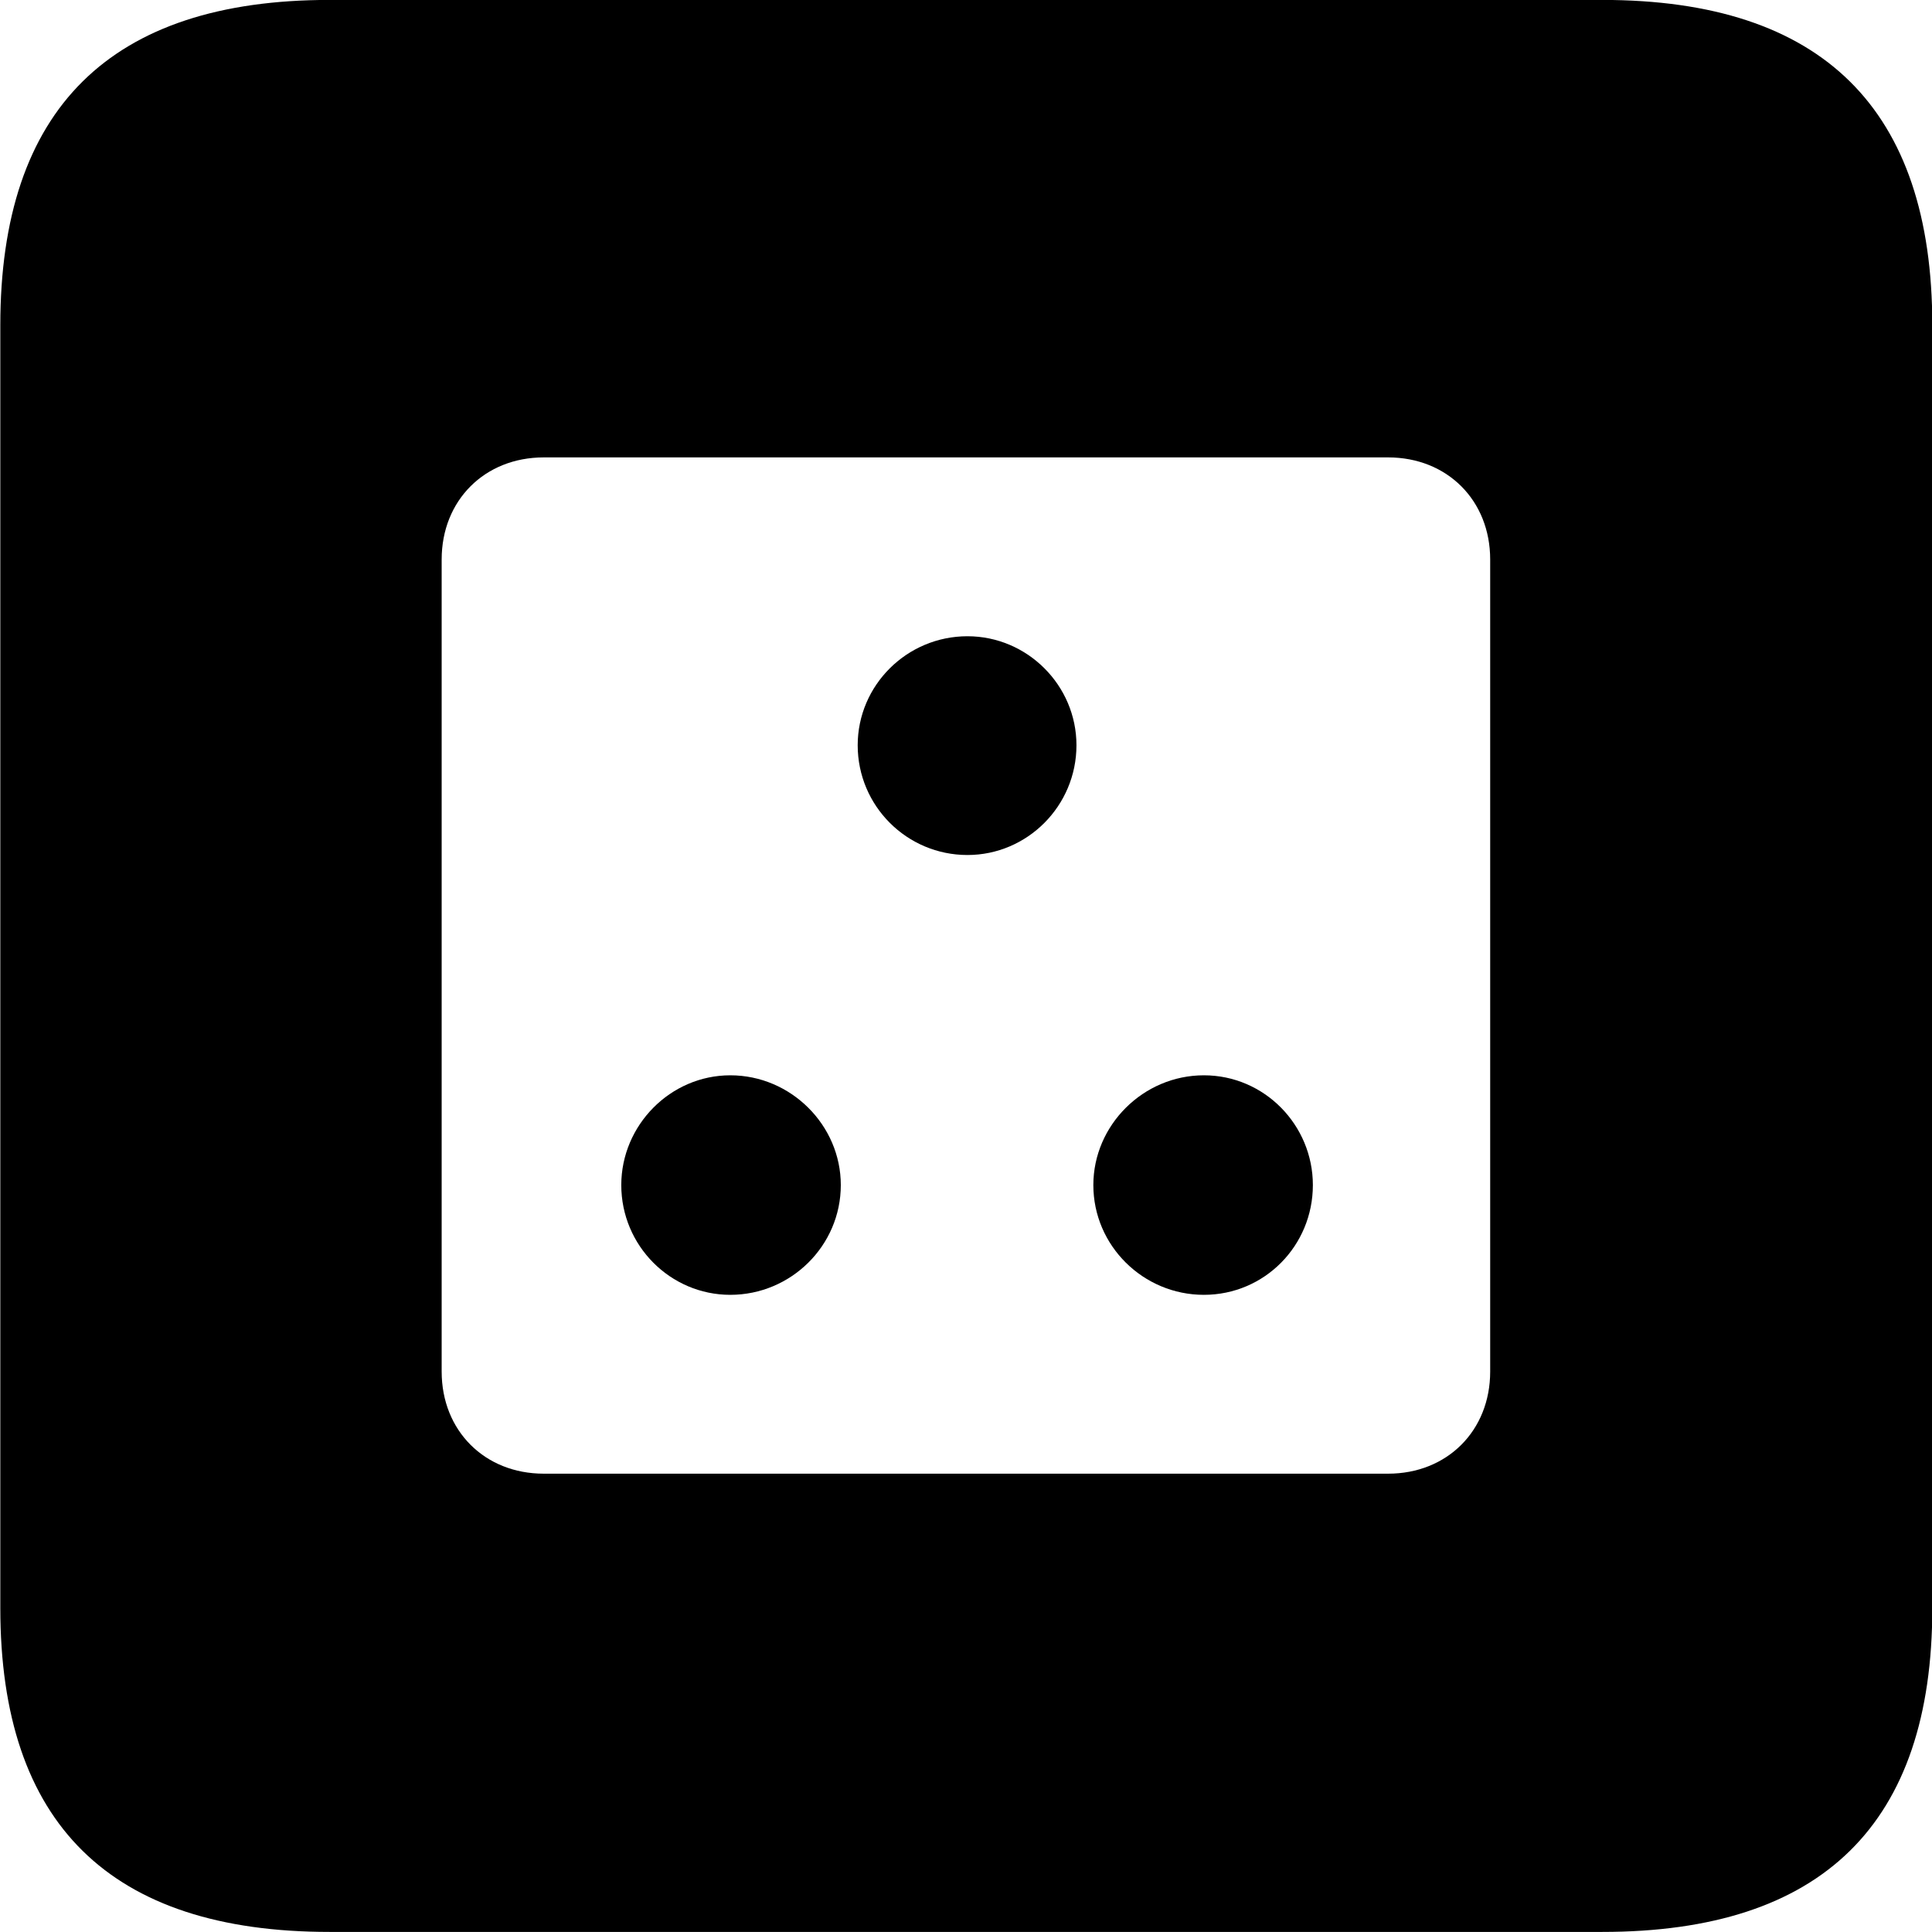 
<svg
    viewBox="0 0 25.17 25.17"
    xmlns="http://www.w3.org/2000/svg"
>
    <path
        fill="inherit"
        d="M4.294 25.169H20.874C23.744 25.169 25.174 23.759 25.174 20.949V4.239C25.174 1.419 23.744 -0.001 20.874 -0.001H4.294C1.434 -0.001 0.004 1.419 0.004 4.239V20.949C0.004 23.759 1.434 25.169 4.294 25.169ZM7.084 19.199C6.314 19.199 5.754 18.639 5.754 17.869V7.289C5.754 6.519 6.314 5.959 7.084 5.959H18.084C18.854 5.959 19.414 6.519 19.414 7.289V17.869C19.414 18.639 18.854 19.199 18.084 19.199ZM12.604 11.139C13.384 11.139 14.024 10.499 14.024 9.709C14.024 8.929 13.384 8.289 12.604 8.289C11.814 8.289 11.174 8.929 11.174 9.709C11.174 10.499 11.814 11.139 12.604 11.139ZM9.514 16.869C10.304 16.869 10.954 16.229 10.954 15.439C10.954 14.659 10.304 14.009 9.514 14.009C8.734 14.009 8.094 14.659 8.094 15.439C8.094 16.229 8.734 16.869 9.514 16.869ZM15.684 16.869C16.474 16.869 17.104 16.229 17.104 15.439C17.104 14.659 16.474 14.009 15.684 14.009C14.894 14.009 14.244 14.659 14.244 15.439C14.244 16.229 14.894 16.869 15.684 16.869Z"
        fillRule="evenodd"
        clipRule="evenodd"
    />
</svg>
        